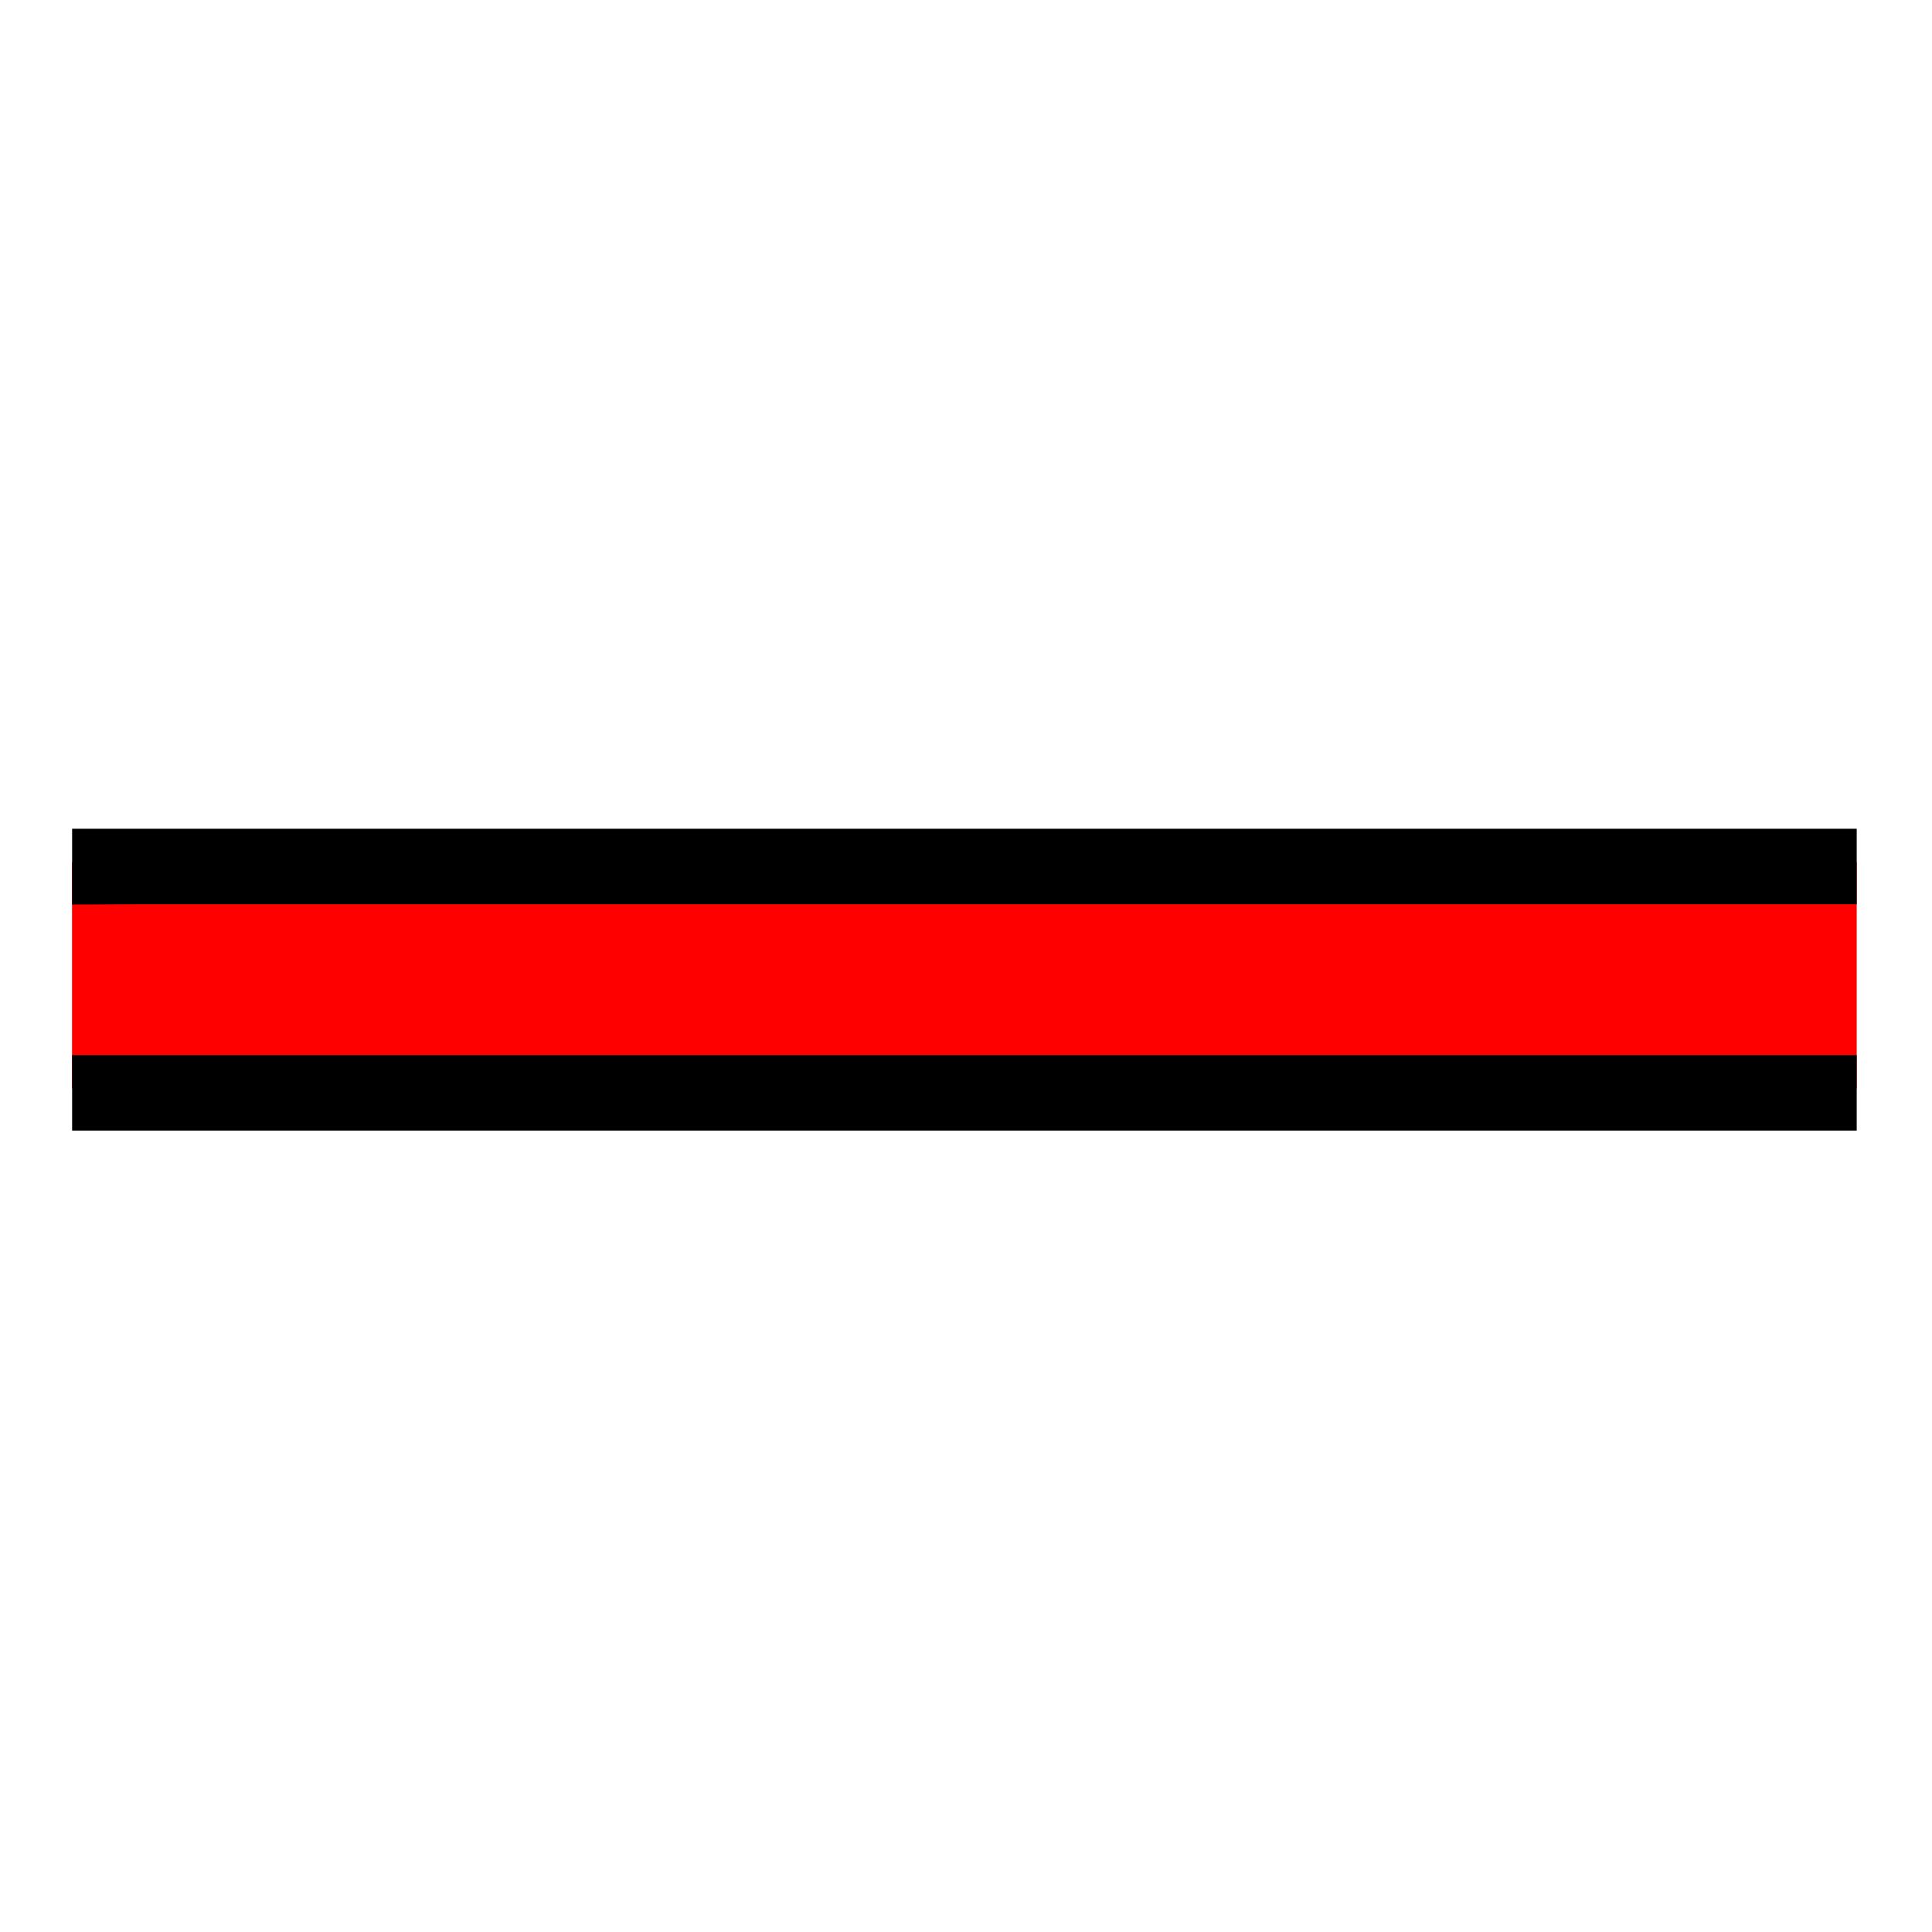 <?xml version="1.0" encoding="UTF-8" standalone="no"?>
<!-- Created with Inkscape (http://www.inkscape.org/) -->
<svg
   xmlns:dc="http://purl.org/dc/elements/1.1/"
   xmlns:cc="http://creativecommons.org/ns#"
   xmlns:rdf="http://www.w3.org/1999/02/22-rdf-syntax-ns#"
   xmlns:svg="http://www.w3.org/2000/svg"
   xmlns="http://www.w3.org/2000/svg"
   xmlns:xlink="http://www.w3.org/1999/xlink"
   xmlns:sodipodi="http://sodipodi.sourceforge.net/DTD/sodipodi-0.dtd"
   xmlns:inkscape="http://www.inkscape.org/namespaces/inkscape"
   width="512"
   height="512"
   id="svg9129"
   sodipodi:version="0.32"
   inkscape:version="0.46"
   version="1.0"
   sodipodi:docname="fireline.svg"
   inkscape:output_extension="org.inkscape.output.svg.inkscape">
  <defs
     id="defs9131">
    <inkscape:perspective
       sodipodi:type="inkscape:persp3d"
       inkscape:vp_x="0 : 256 : 1"
       inkscape:vp_y="0 : 1000 : 0"
       inkscape:vp_z="512 : 256 : 1"
       inkscape:persp3d-origin="256 : 170.66667 : 1"
       id="perspective26" />
    <linearGradient
       id="linearGradient3266">
      <stop
         style="stop-color:#000000;stop-opacity:1;"
         offset="0"
         id="stop3268" />
      <stop
         id="stop3278"
         offset="1"
         style="stop-color:#ffffff;stop-opacity:0.749;" />
    </linearGradient>
    <linearGradient
       id="linearGradient4926">
      <stop
         style="stop-color:#ffffff;stop-opacity:1;"
         offset="0"
         id="stop4928" />
      <stop
         id="stop3291"
         offset="0.521"
         style="stop-color:#ffffff;stop-opacity:0.498;" />
      <stop
         style="stop-color:#ffffff;stop-opacity:0;"
         offset="1"
         id="stop4930" />
    </linearGradient>
    <linearGradient
       inkscape:collect="always"
       xlink:href="#linearGradient3266"
       id="linearGradient2411"
       gradientUnits="userSpaceOnUse"
       gradientTransform="matrix(0.609,0.808,0.741,-0.663,31.144,476.474)"
       x1="-167.143"
       y1="330.571"
       x2="164.286"
       y2="330.571" />
    <linearGradient
       inkscape:collect="always"
       xlink:href="#linearGradient3266"
       id="linearGradient2414"
       gradientUnits="userSpaceOnUse"
       gradientTransform="matrix(0.652,0.793,0.793,-0.651,-5.145,460.816)"
       x1="-167.143"
       y1="330.571"
       x2="164.286"
       y2="330.571" />
    <linearGradient
       inkscape:collect="always"
       xlink:href="#linearGradient3266"
       id="linearGradient2417"
       gradientUnits="userSpaceOnUse"
       gradientTransform="matrix(0.637,0.814,0.775,-0.668,-12.838,476.559)"
       x1="-167.143"
       y1="330.571"
       x2="164.286"
       y2="330.571" />
    <linearGradient
       inkscape:collect="always"
       xlink:href="#linearGradient3266"
       id="linearGradient2420"
       gradientUnits="userSpaceOnUse"
       gradientTransform="matrix(0.648,0.735,0.788,-0.603,-3.996,476.487)"
       x1="-167.143"
       y1="330.571"
       x2="164.286"
       y2="330.571" />
    <linearGradient
       inkscape:collect="always"
       xlink:href="#linearGradient4926"
       id="linearGradient2423"
       gradientUnits="userSpaceOnUse"
       gradientTransform="matrix(1.458,2.353,3.149,-1.504,-1492.495,-535.629)"
       x1="391.429"
       y1="291.648"
       x2="530.017"
       y2="296.689" />
    <linearGradient
       inkscape:collect="always"
       xlink:href="#linearGradient4926"
       id="linearGradient2400"
       gradientUnits="userSpaceOnUse"
       gradientTransform="matrix(1.458,2.353,3.149,-1.504,-1492.495,-535.629)"
       x1="391.429"
       y1="291.648"
       x2="530.017"
       y2="296.689" />
  </defs>
  <sodipodi:namedview
     id="base"
     pagecolor="#ffffff"
     bordercolor="#666666"
     borderopacity="1.0"
     gridtolerance="10000"
     guidetolerance="10"
     objecttolerance="10"
     inkscape:pageopacity="0.0"
     inkscape:pageshadow="2"
     inkscape:zoom="0.98994949"
     inkscape:cx="185.59469"
     inkscape:cy="371.61499"
     inkscape:document-units="px"
     inkscape:current-layer="layer1"
     showgrid="false"
     width="512px"
     inkscape:window-width="1280"
     inkscape:window-height="725"
     inkscape:window-x="0"
     inkscape:window-y="25"
     inkscape:snap-global="false"
     showborder="false">
    <inkscape:grid
       type="xygrid"
       id="grid9160"
       visible="true"
       enabled="true" />
  </sodipodi:namedview>
  <g
     inkscape:label="Layer 1"
     inkscape:groupmode="layer"
     id="layer1">
    <rect
       style="opacity:1;fill:#ff0000;fill-opacity:1;stroke:none;stroke-width:20;stroke-linecap:butt;stroke-linejoin:miter;stroke-miterlimit:4;stroke-dasharray:none;stroke-dashoffset:0;stroke-opacity:1"
       id="rect3912"
       width="472.959"
       height="60"
       x="19.089"
       y="228.452" />
    <path
       style="opacity:1;fill:#000000;fill-opacity:1;stroke:none;stroke-width:20;stroke-linecap:butt;stroke-linejoin:miter;stroke-miterlimit:4;stroke-dasharray:none;stroke-dashoffset:0;stroke-opacity:1"
       d="M 19.112,219.625 L 19.112,229.625 L 19.112,239.717 L 38.3,239.625 L 472.861,239.625 L 492.049,239.623 L 492.049,229.625 L 492.049,219.625 L 482.455,219.625 L 28.706,219.625 L 19.112,219.625 z M 19.112,279.625 L 19.112,289.625 L 19.112,299.625 L 28.706,299.625 L 482.455,299.625 L 492.049,299.625 L 492.049,289.625 L 492.049,279.625 L 472.861,279.625 L 38.3,279.625 L 19.112,279.625 z"
       id="rect3133"
       sodipodi:nodetypes="cccccccccccccccccccccc" />
  </g>
</svg>
